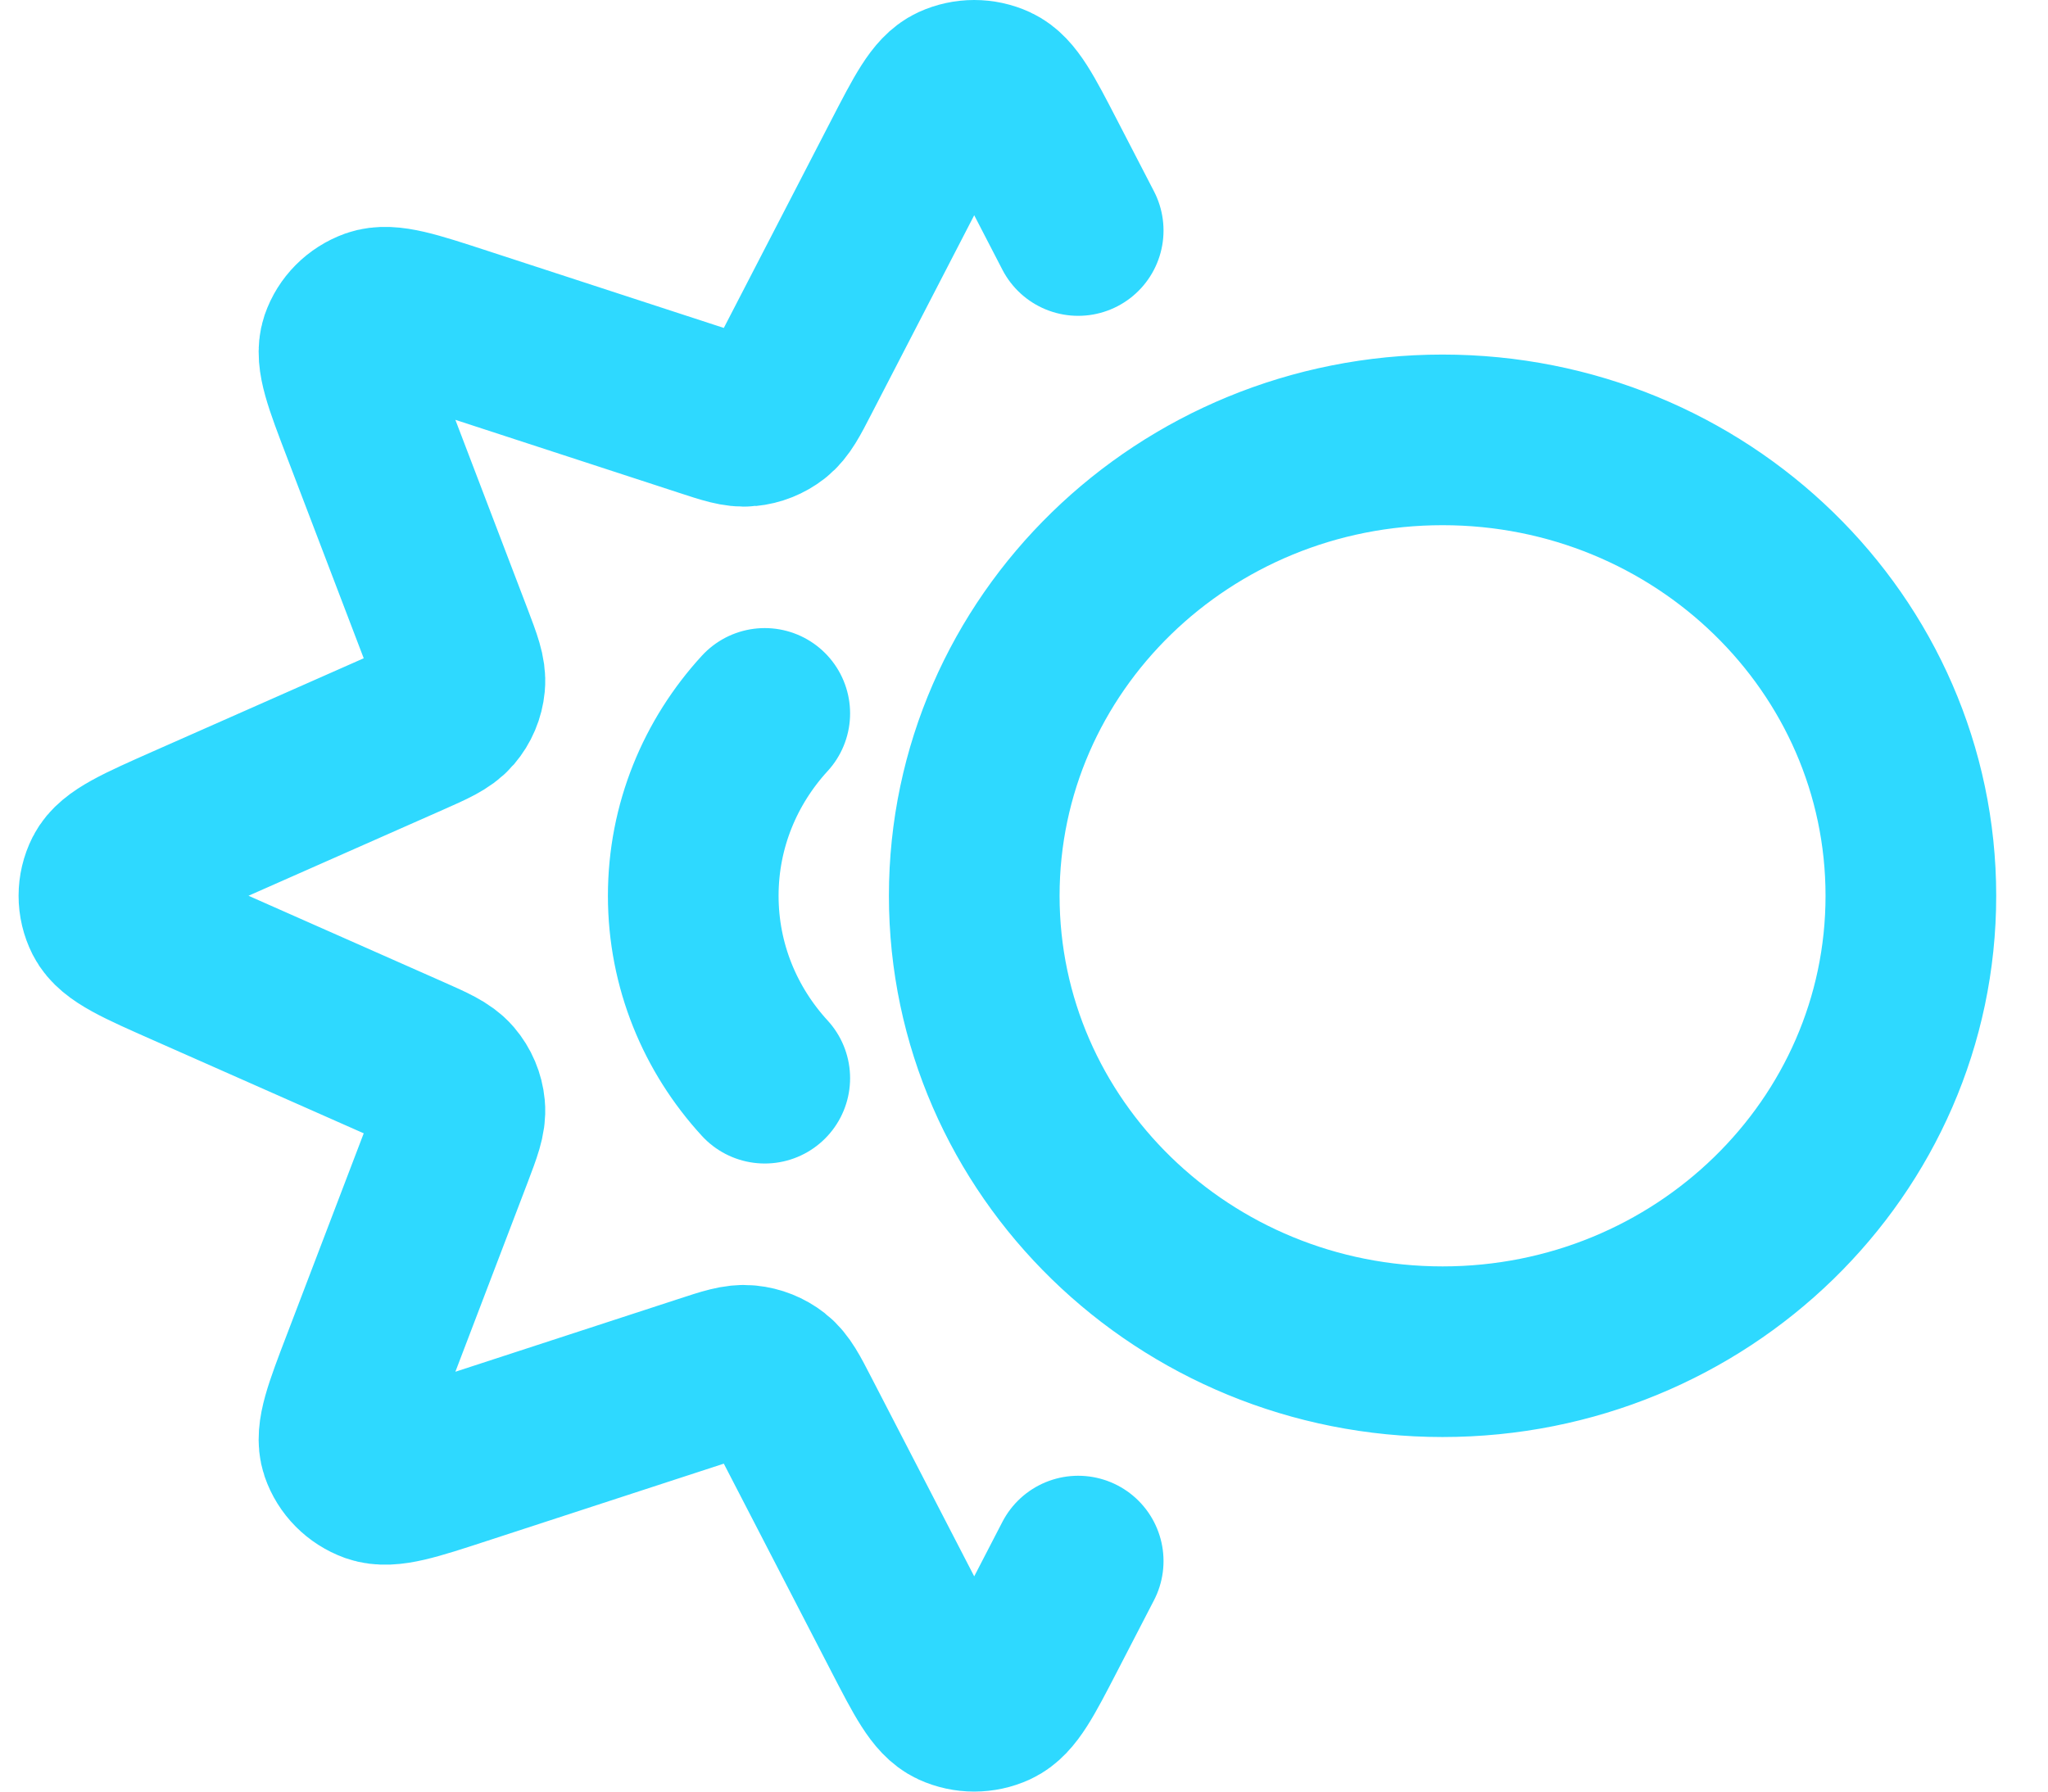 <svg width="24" height="21" viewBox="0 0 24 21" fill="none" xmlns="http://www.w3.org/2000/svg">
<path d="M12.635 18.298L12.201 19.137C11.948 19.626 11.822 19.87 11.651 19.949C11.503 20.017 11.331 20.017 11.182 19.949C11.011 19.87 10.885 19.626 10.632 19.137L9.322 16.603C9.201 16.368 9.14 16.251 9.047 16.178C8.965 16.114 8.866 16.074 8.761 16.064C8.642 16.051 8.515 16.093 8.259 16.177L5.397 17.111C4.84 17.293 4.561 17.384 4.38 17.32C4.223 17.263 4.101 17.14 4.048 16.985C3.988 16.807 4.09 16.539 4.295 16.003L5.25 13.501C5.35 13.237 5.4 13.106 5.388 12.984C5.378 12.877 5.335 12.775 5.264 12.692C5.183 12.598 5.052 12.54 4.79 12.424L2.2 11.278C1.641 11.031 1.361 10.908 1.274 10.736C1.199 10.587 1.199 10.413 1.274 10.264C1.361 10.092 1.641 9.969 2.2 9.721L4.79 8.576C5.052 8.46 5.183 8.402 5.264 8.308C5.335 8.225 5.378 8.123 5.388 8.016C5.4 7.894 5.35 7.763 5.25 7.499L4.295 4.997C4.09 4.461 3.988 4.193 4.048 4.014C4.101 3.86 4.223 3.737 4.38 3.68C4.561 3.616 4.84 3.707 5.397 3.889L8.259 4.823C8.515 4.907 8.642 4.949 8.761 4.936C8.866 4.926 8.965 4.886 9.047 4.822C9.14 4.749 9.201 4.632 9.322 4.397L10.632 1.863C10.885 1.374 11.011 1.13 11.182 1.051C11.331 0.983 11.503 0.983 11.651 1.051C11.822 1.13 11.948 1.374 12.201 1.863L12.635 2.702M8.962 8.362C8.441 8.93 8.124 9.679 8.124 10.5C8.124 11.321 8.441 12.07 8.962 12.638M22.393 10.5C22.393 13.451 19.936 15.844 16.905 15.844C13.874 15.844 11.417 13.451 11.417 10.5C11.417 7.548 13.874 5.156 16.905 5.156C19.936 5.156 22.393 7.548 22.393 10.5Z" stroke="#2ED9FF" stroke-width="2" stroke-linecap="round" stroke-linejoin="round"/>
</svg>
